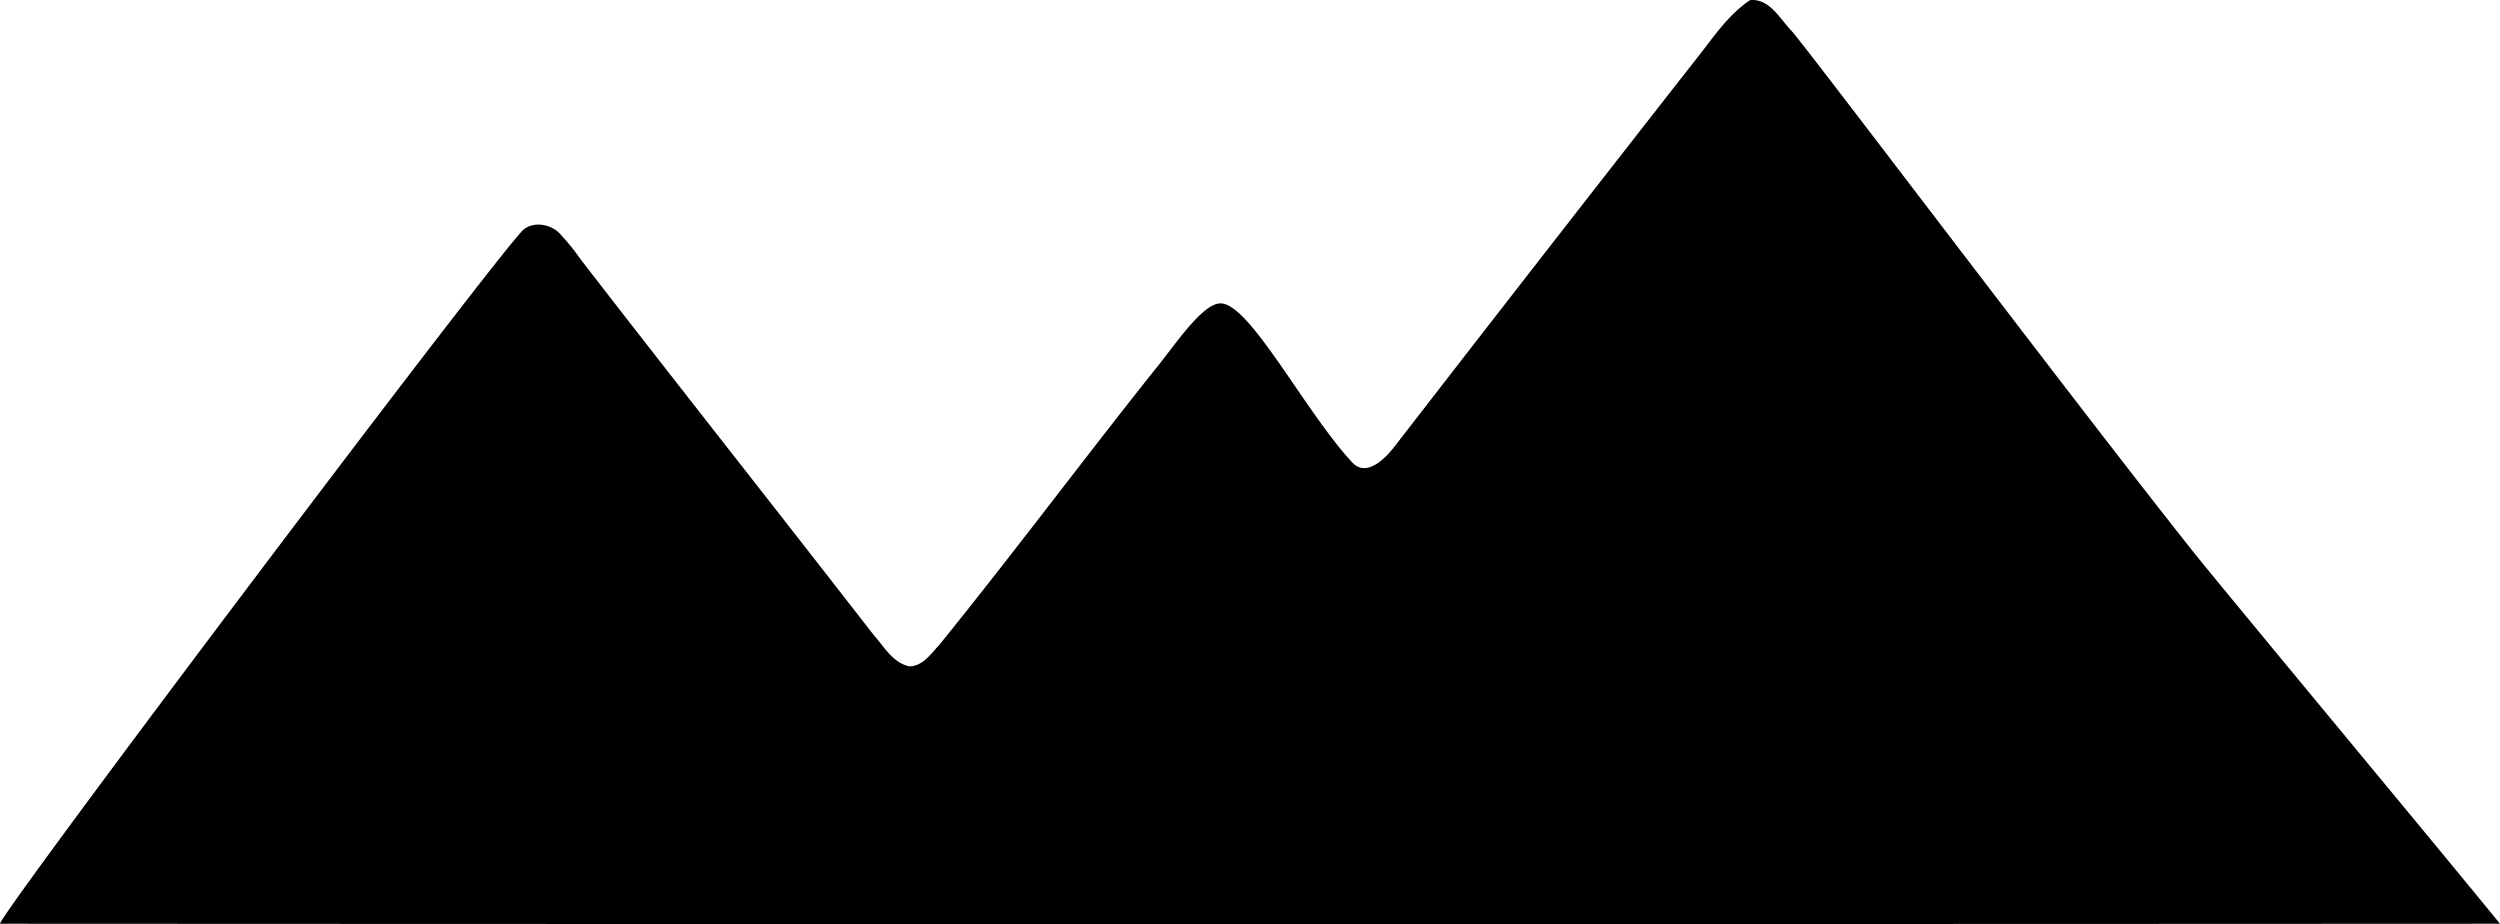 <svg id="Layer_1" data-name="Layer 1" xmlns="http://www.w3.org/2000/svg" viewBox="0 0 463.46 171.31"><path d="M1041.84,464.46c2.91-3.71,5.62-7.8,9.61-10.44,3.56-.31,5.44,3.34,7.55,5.57,2.29,2.32,51.44,67.56,74.89,97.08,8.19,10.13,46.09,55.69,56.57,68.58q-231.73.12-463.46,0c.45-2.5,87.81-118.37,96.48-128.08,1.73-2.25,5.29-1.82,7.17,0a45.23,45.23,0,0,1,4.06,5c18,23.27,36.22,46.32,54.25,69.54,1.94,2.17,3.53,5.14,6.6,5.82,2.49,0,4-2.32,5.54-3.94,13.59-16.78,26.49-34.09,39.95-51,3.67-4.46,8.8-12.35,12.22-12.35,5.46,0,15.75,20.28,24.55,29.63,2.61,2.53,5.88-.81,7.54-2.88q28.14-36.36,56.48-72.55Z" transform="translate(-727 -454)"/></svg>